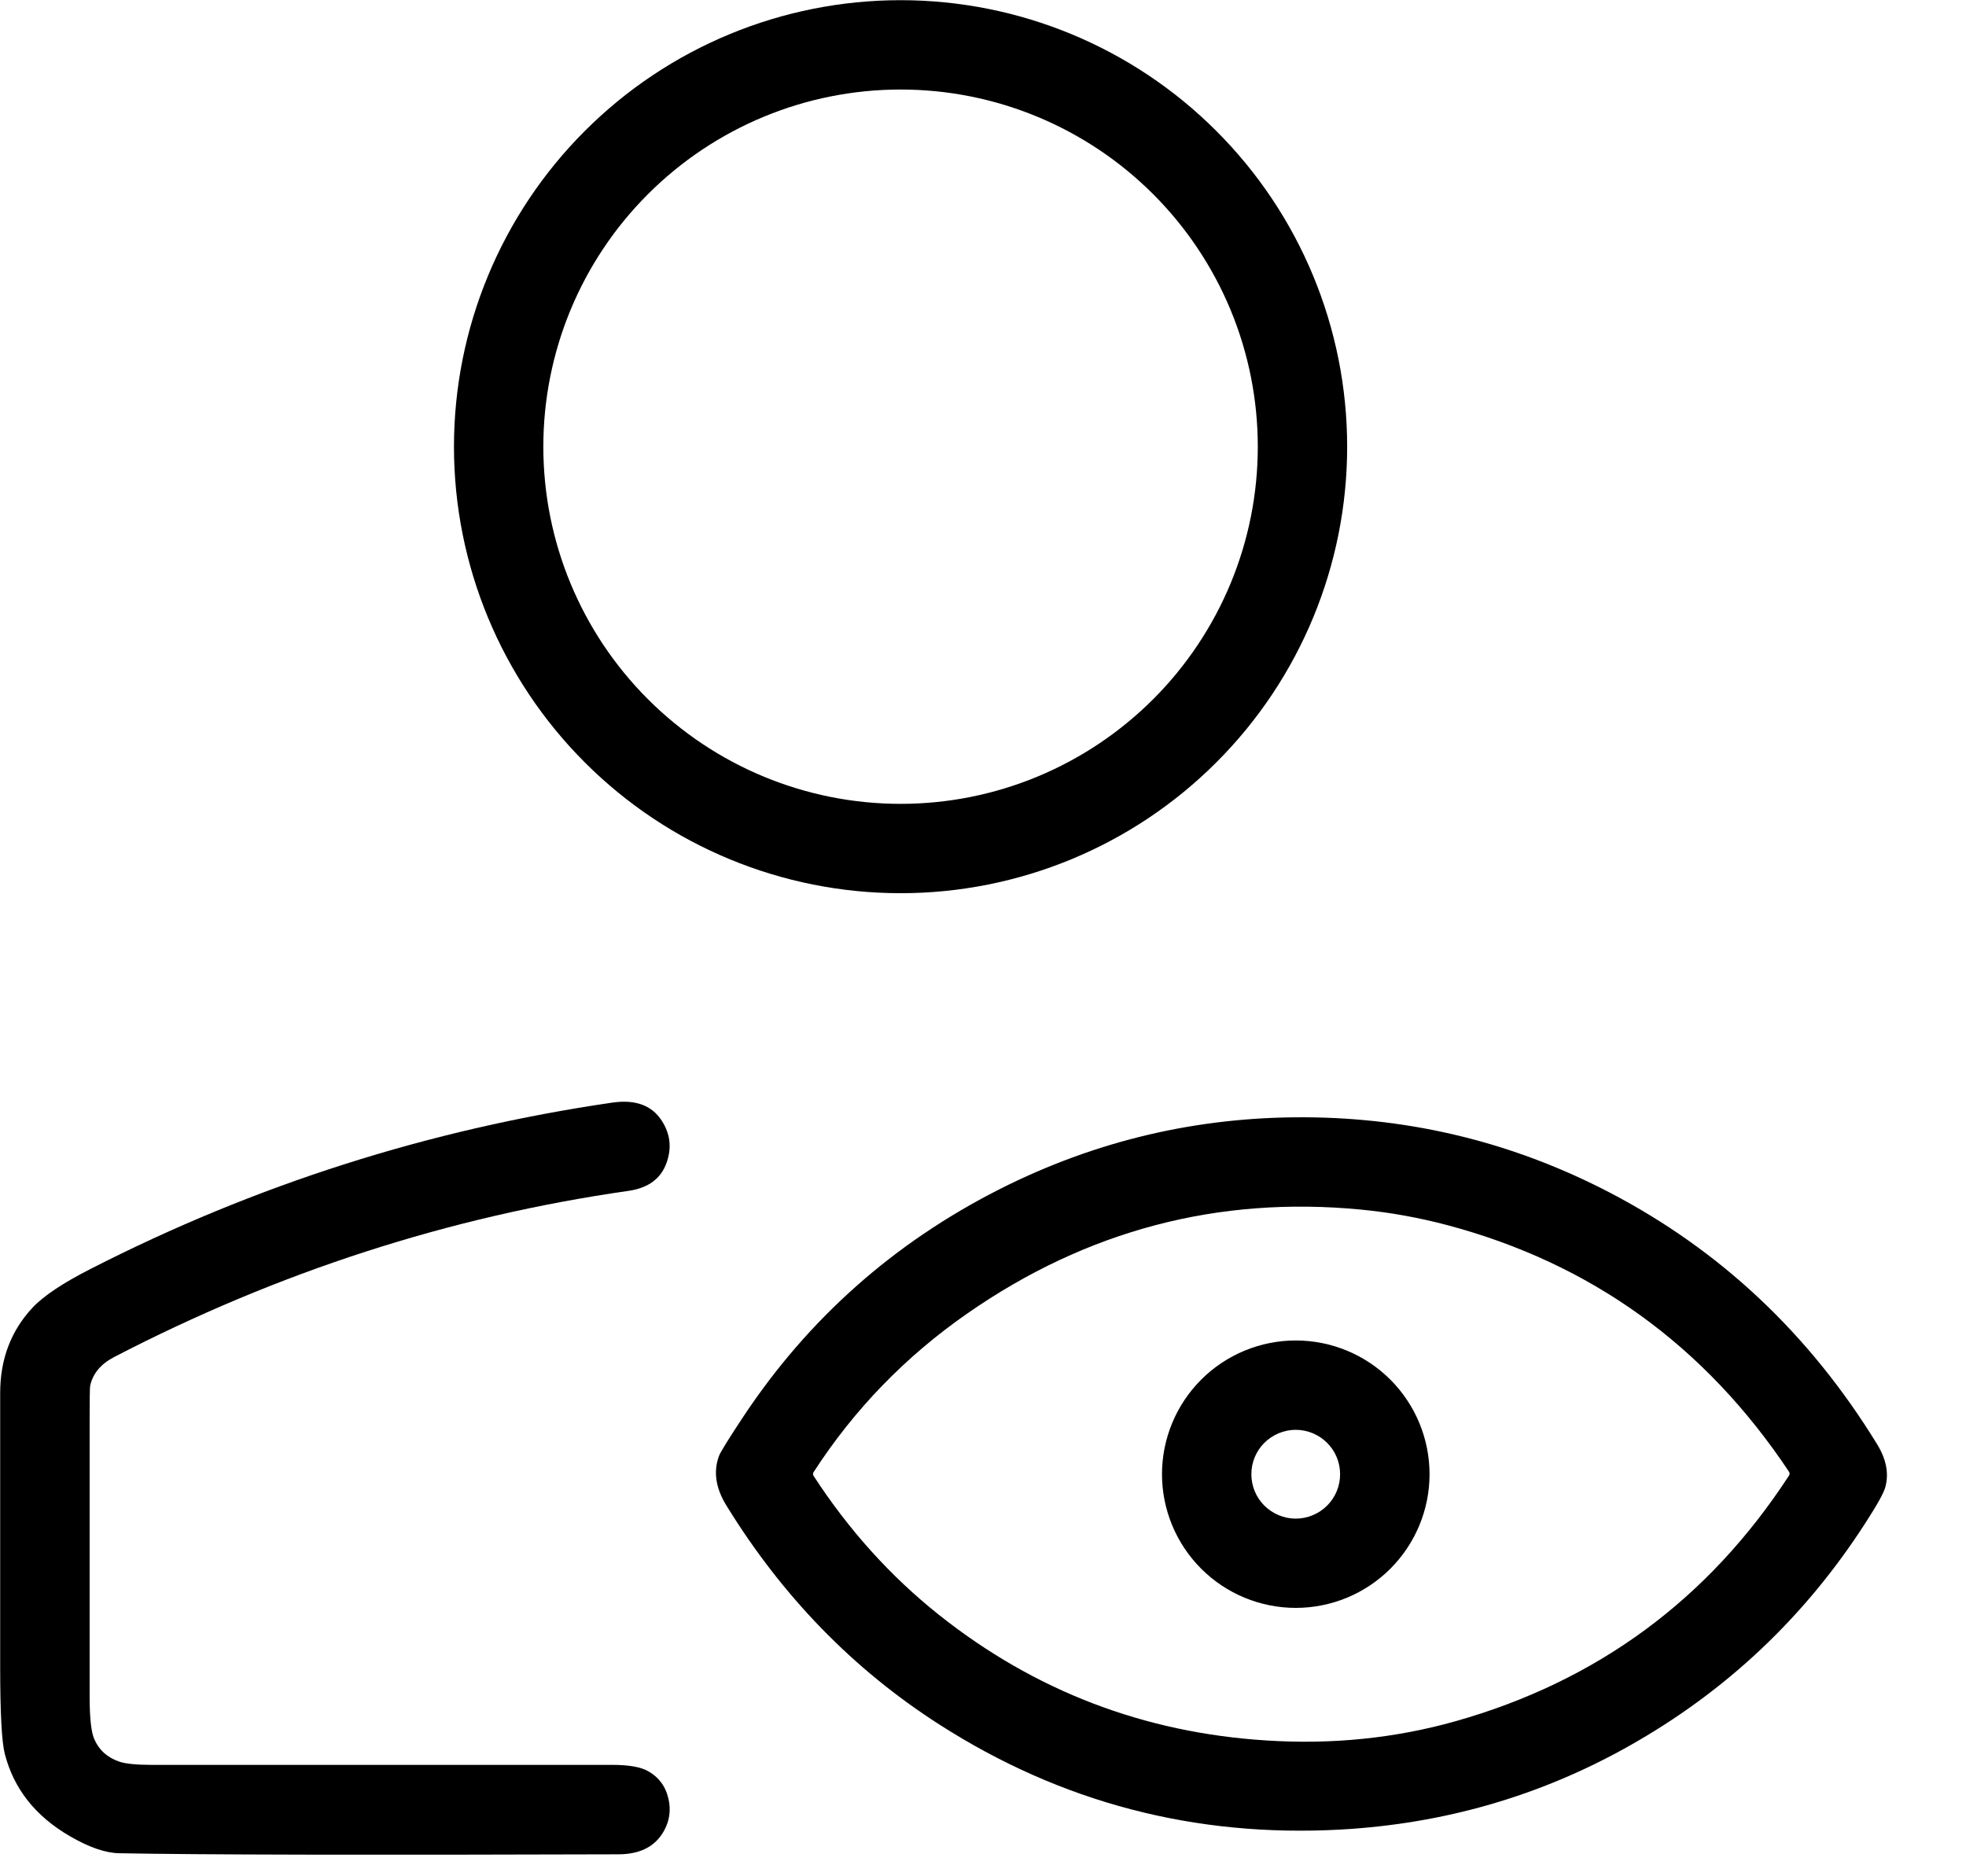 <svg width="22" height="21" viewBox="0 0 22 21" fill="none" xmlns="http://www.w3.org/2000/svg">
<g clip-path="url(#clip0_1_290)">
<path d="M15.075 5C15.075 6.325 14.549 7.596 13.611 8.533C12.674 9.471 11.403 9.997 10.078 9.997C8.752 9.997 7.481 9.471 6.544 8.533C5.607 7.596 5.08 6.325 5.08 5C5.08 3.674 5.607 2.403 6.544 1.466C7.481 0.528 8.752 0.002 10.078 0.002C11.403 0.002 12.674 0.528 13.611 1.466C14.549 2.403 15.075 3.674 15.075 5ZM14.075 5C14.075 4.475 13.972 3.955 13.771 3.47C13.57 2.985 13.275 2.544 12.904 2.173C12.533 1.802 12.092 1.507 11.607 1.306C11.122 1.105 10.603 1.002 10.078 1.002C9.017 1.002 8.001 1.423 7.251 2.173C6.501 2.922 6.08 3.939 6.08 5C6.08 6.06 6.501 7.077 7.251 7.826C8.001 8.576 9.017 8.997 10.078 8.997C10.603 8.997 11.122 8.894 11.607 8.693C12.092 8.492 12.533 8.197 12.904 7.826C13.275 7.455 13.57 7.014 13.771 6.529C13.972 6.044 14.075 5.524 14.075 5Z" fill="black"/>
<path d="M0.785 20.553C0.397 20.329 0.153 20.02 0.053 19.627C0.019 19.492 0.002 19.168 0.002 18.654C0.002 17.633 0.002 16.612 0.002 15.59C0.002 15.214 0.122 14.896 0.362 14.638C0.484 14.507 0.701 14.361 1.014 14.202C2.852 13.262 4.797 12.641 6.85 12.341C7.11 12.303 7.296 12.371 7.407 12.546C7.5 12.691 7.518 12.845 7.461 13.009C7.399 13.19 7.256 13.297 7.03 13.329C5.032 13.615 3.114 14.235 1.274 15.19C1.128 15.267 1.039 15.373 1.009 15.509C1.005 15.527 1.003 15.655 1.003 15.893C1.003 16.923 1.003 17.953 1.003 18.983C1.003 19.225 1.02 19.386 1.055 19.465C1.109 19.589 1.204 19.673 1.338 19.718C1.408 19.741 1.528 19.753 1.697 19.753C3.416 19.753 5.135 19.753 6.854 19.753C7.034 19.753 7.165 19.776 7.248 19.821C7.37 19.888 7.448 19.992 7.48 20.131C7.509 20.257 7.493 20.375 7.433 20.486C7.337 20.664 7.167 20.753 6.923 20.754C4.083 20.763 2.219 20.759 1.333 20.742C1.18 20.739 0.997 20.676 0.785 20.553Z" fill="black"/>
<path d="M10.511 19.301C9.548 18.684 8.754 17.867 8.129 16.851C8.009 16.657 7.981 16.472 8.045 16.297C8.06 16.255 8.151 16.108 8.317 15.857C9.044 14.76 10 13.911 11.185 13.31C12.257 12.768 13.396 12.499 14.601 12.505C15.807 12.511 16.943 12.791 18.008 13.345C19.25 13.991 20.25 14.932 21.007 16.167C21.108 16.333 21.139 16.492 21.097 16.645C21.081 16.707 21.008 16.839 20.878 17.04C20.198 18.099 19.311 18.935 18.218 19.548C17.229 20.103 16.158 20.412 15.004 20.477C13.373 20.567 11.875 20.176 10.511 19.301ZM10.507 18.074C11.578 18.925 12.801 19.394 14.174 19.48C14.907 19.527 15.611 19.455 16.286 19.265C17.873 18.817 19.118 17.901 20.02 16.514C20.024 16.508 20.026 16.501 20.026 16.494C20.026 16.486 20.024 16.479 20.02 16.473C19.079 15.059 17.802 14.138 16.188 13.71C15.872 13.627 15.552 13.569 15.228 13.538C13.629 13.384 12.162 13.771 10.827 14.699C10.134 15.181 9.559 15.773 9.104 16.477C9.1 16.483 9.098 16.49 9.098 16.498C9.098 16.505 9.1 16.512 9.104 16.518C9.498 17.125 9.966 17.643 10.507 18.074Z" fill="black"/>
<path d="M15.997 16.5C15.997 16.896 15.839 17.277 15.558 17.558C15.278 17.838 14.897 17.996 14.5 17.996C14.103 17.996 13.722 17.838 13.442 17.558C13.161 17.277 13.003 16.896 13.003 16.5C13.003 16.103 13.161 15.722 13.442 15.441C13.722 15.161 14.103 15.003 14.5 15.003C14.897 15.003 15.278 15.161 15.558 15.441C15.839 15.722 15.997 16.103 15.997 16.5ZM14.996 16.5C14.996 16.368 14.944 16.242 14.851 16.149C14.758 16.056 14.631 16.003 14.499 16.003C14.368 16.003 14.242 16.056 14.148 16.149C14.055 16.242 14.003 16.368 14.003 16.5C14.003 16.632 14.055 16.758 14.148 16.851C14.242 16.944 14.368 16.997 14.499 16.997C14.631 16.997 14.758 16.944 14.851 16.851C14.944 16.758 14.996 16.632 14.996 16.5Z" fill="black"/>
</g>
<defs>
<clipPath id="clip0_1_290">
<rect width="22" height="21" fill="white"/>
</clipPath>
</defs>
</svg>
